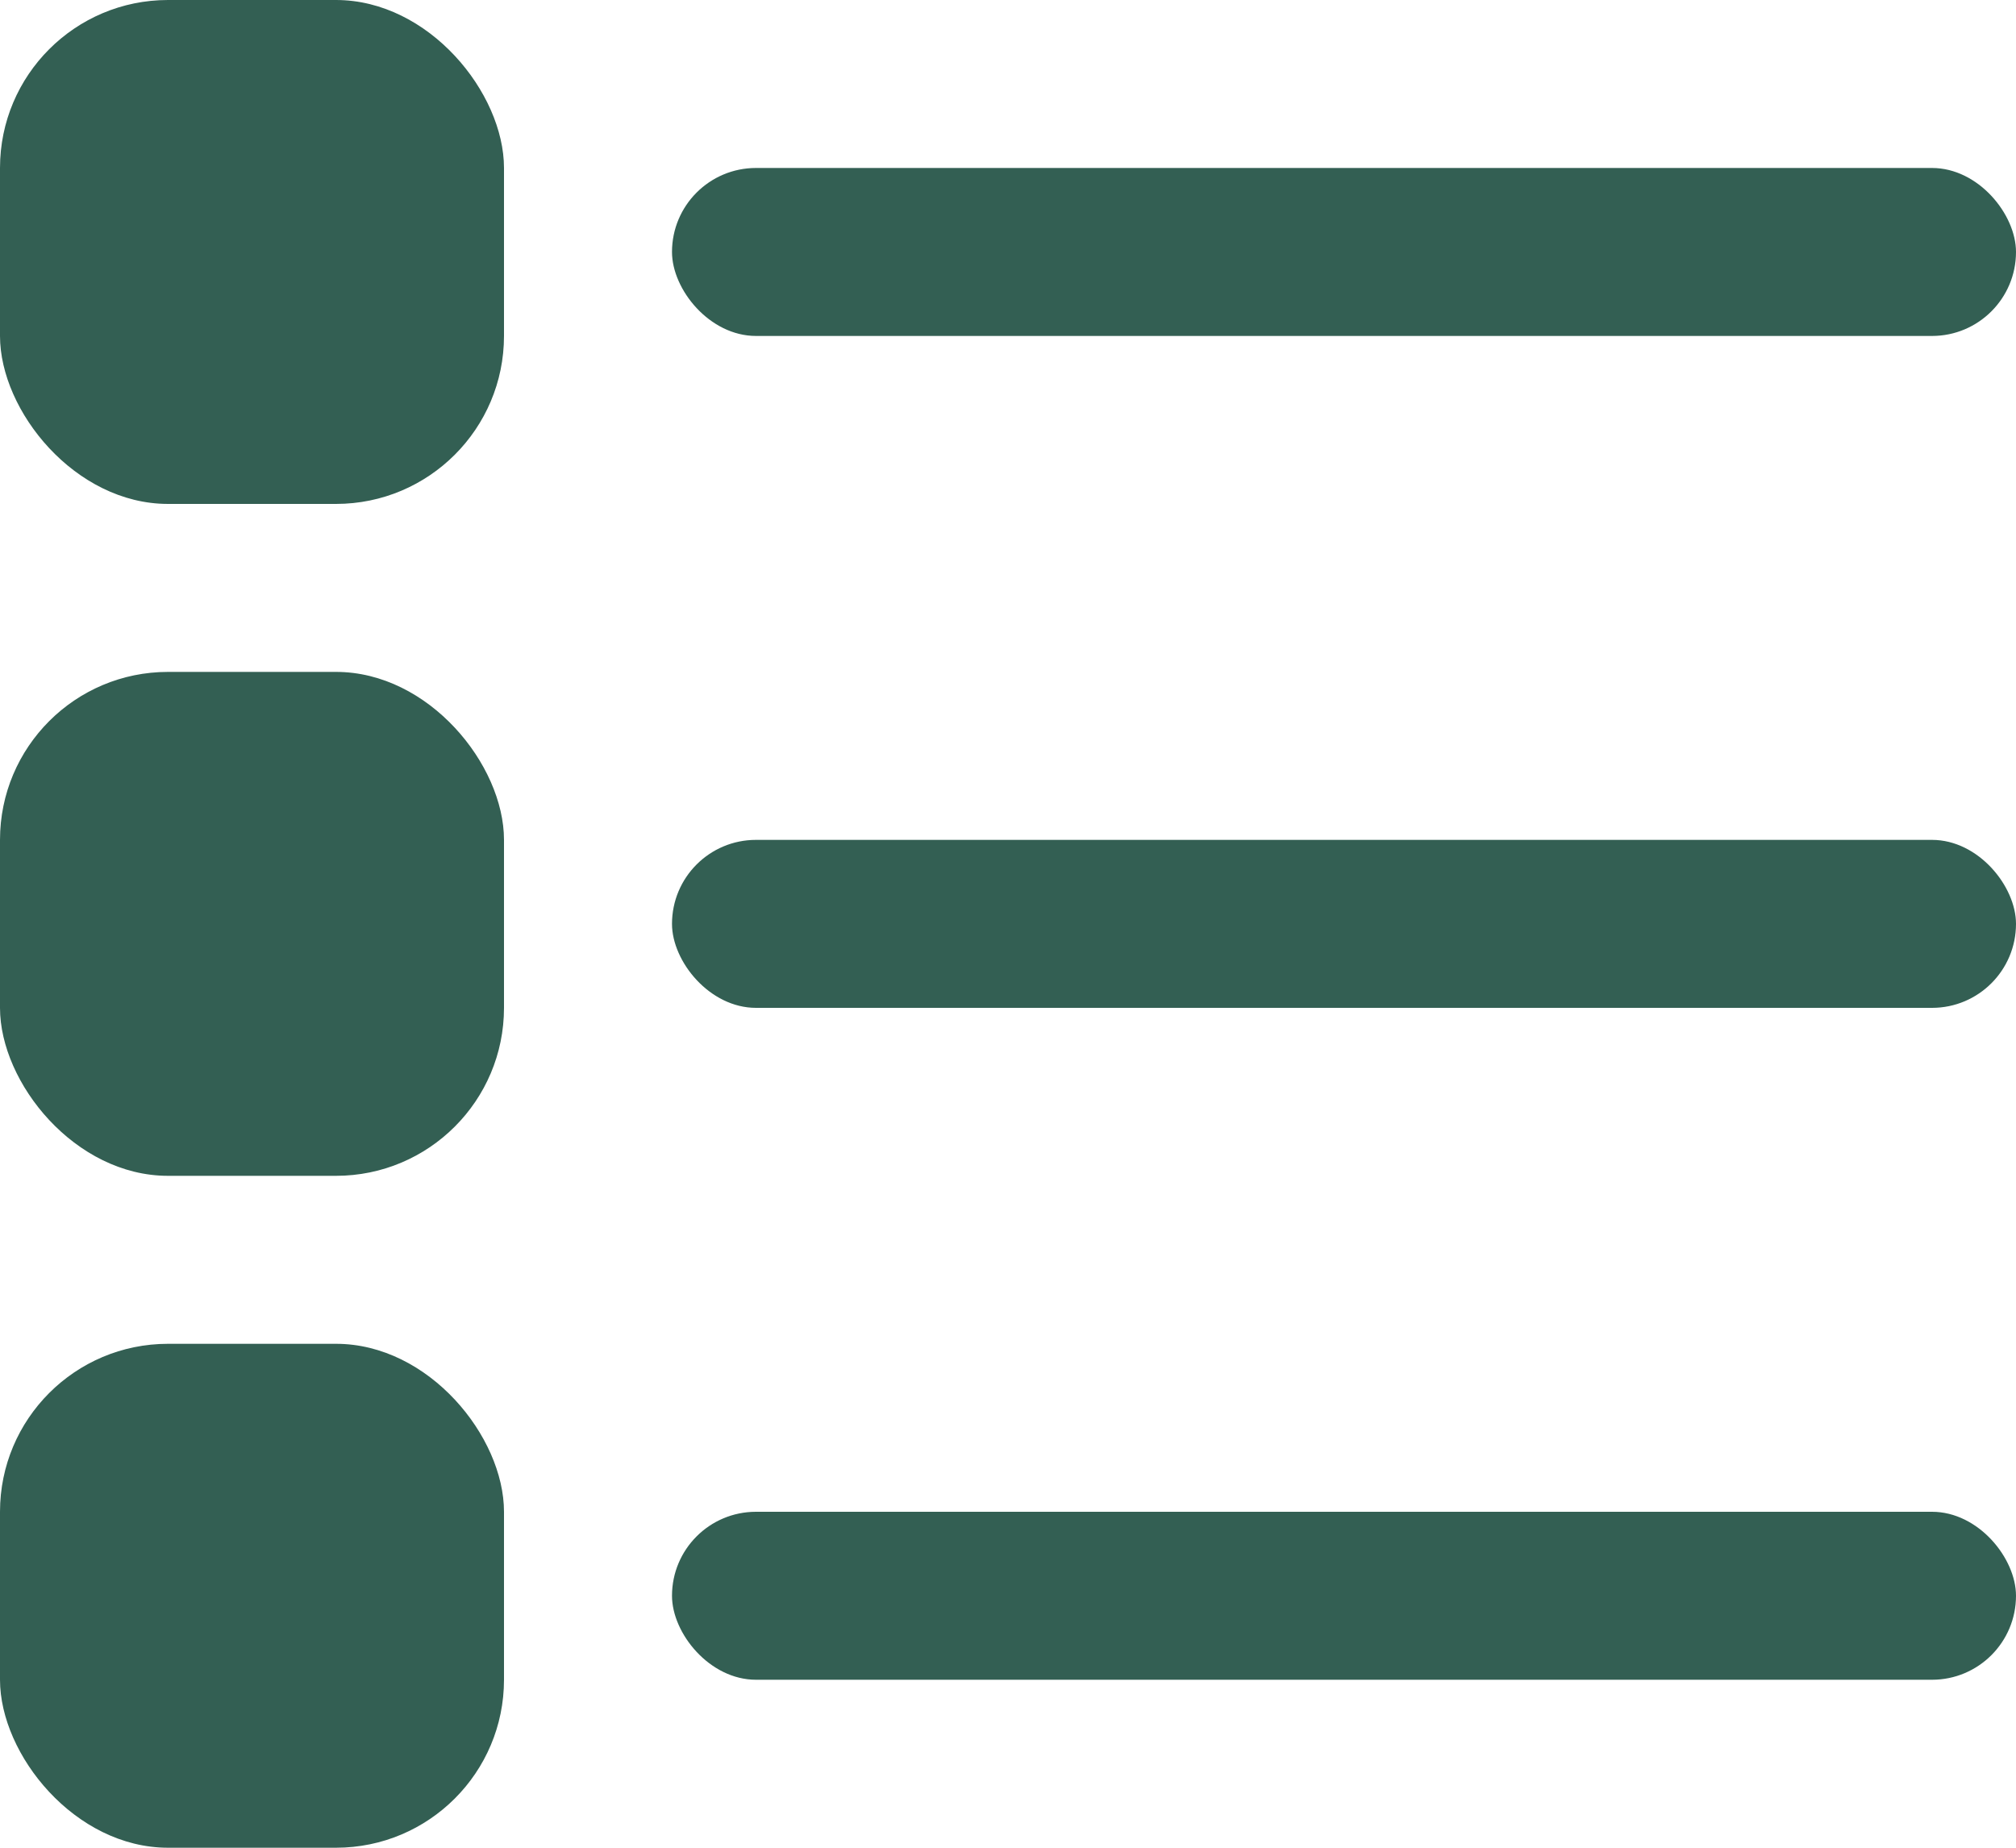 <svg width="24" height="22" viewBox="0 0 24 22" fill="none" xmlns="http://www.w3.org/2000/svg">
<rect width="6" height="6" rx="2" fill="#003729" fill-opacity="0.8"/>
<rect y="8" width="6" height="6" rx="2" fill="#003729" fill-opacity="0.8"/>
<rect y="16" width="6" height="6" rx="2" fill="#003729" fill-opacity="0.8"/>
<rect x="8" y="2" width="16" height="2" rx="1" fill="#003729" fill-opacity="0.8"/>
<rect x="8" y="10" width="16" height="2" rx="1" fill="#003729" fill-opacity="0.8"/>
<rect x="8" y="18" width="16" height="2" rx="1" fill="#003729" fill-opacity="0.8"/>
</svg>

